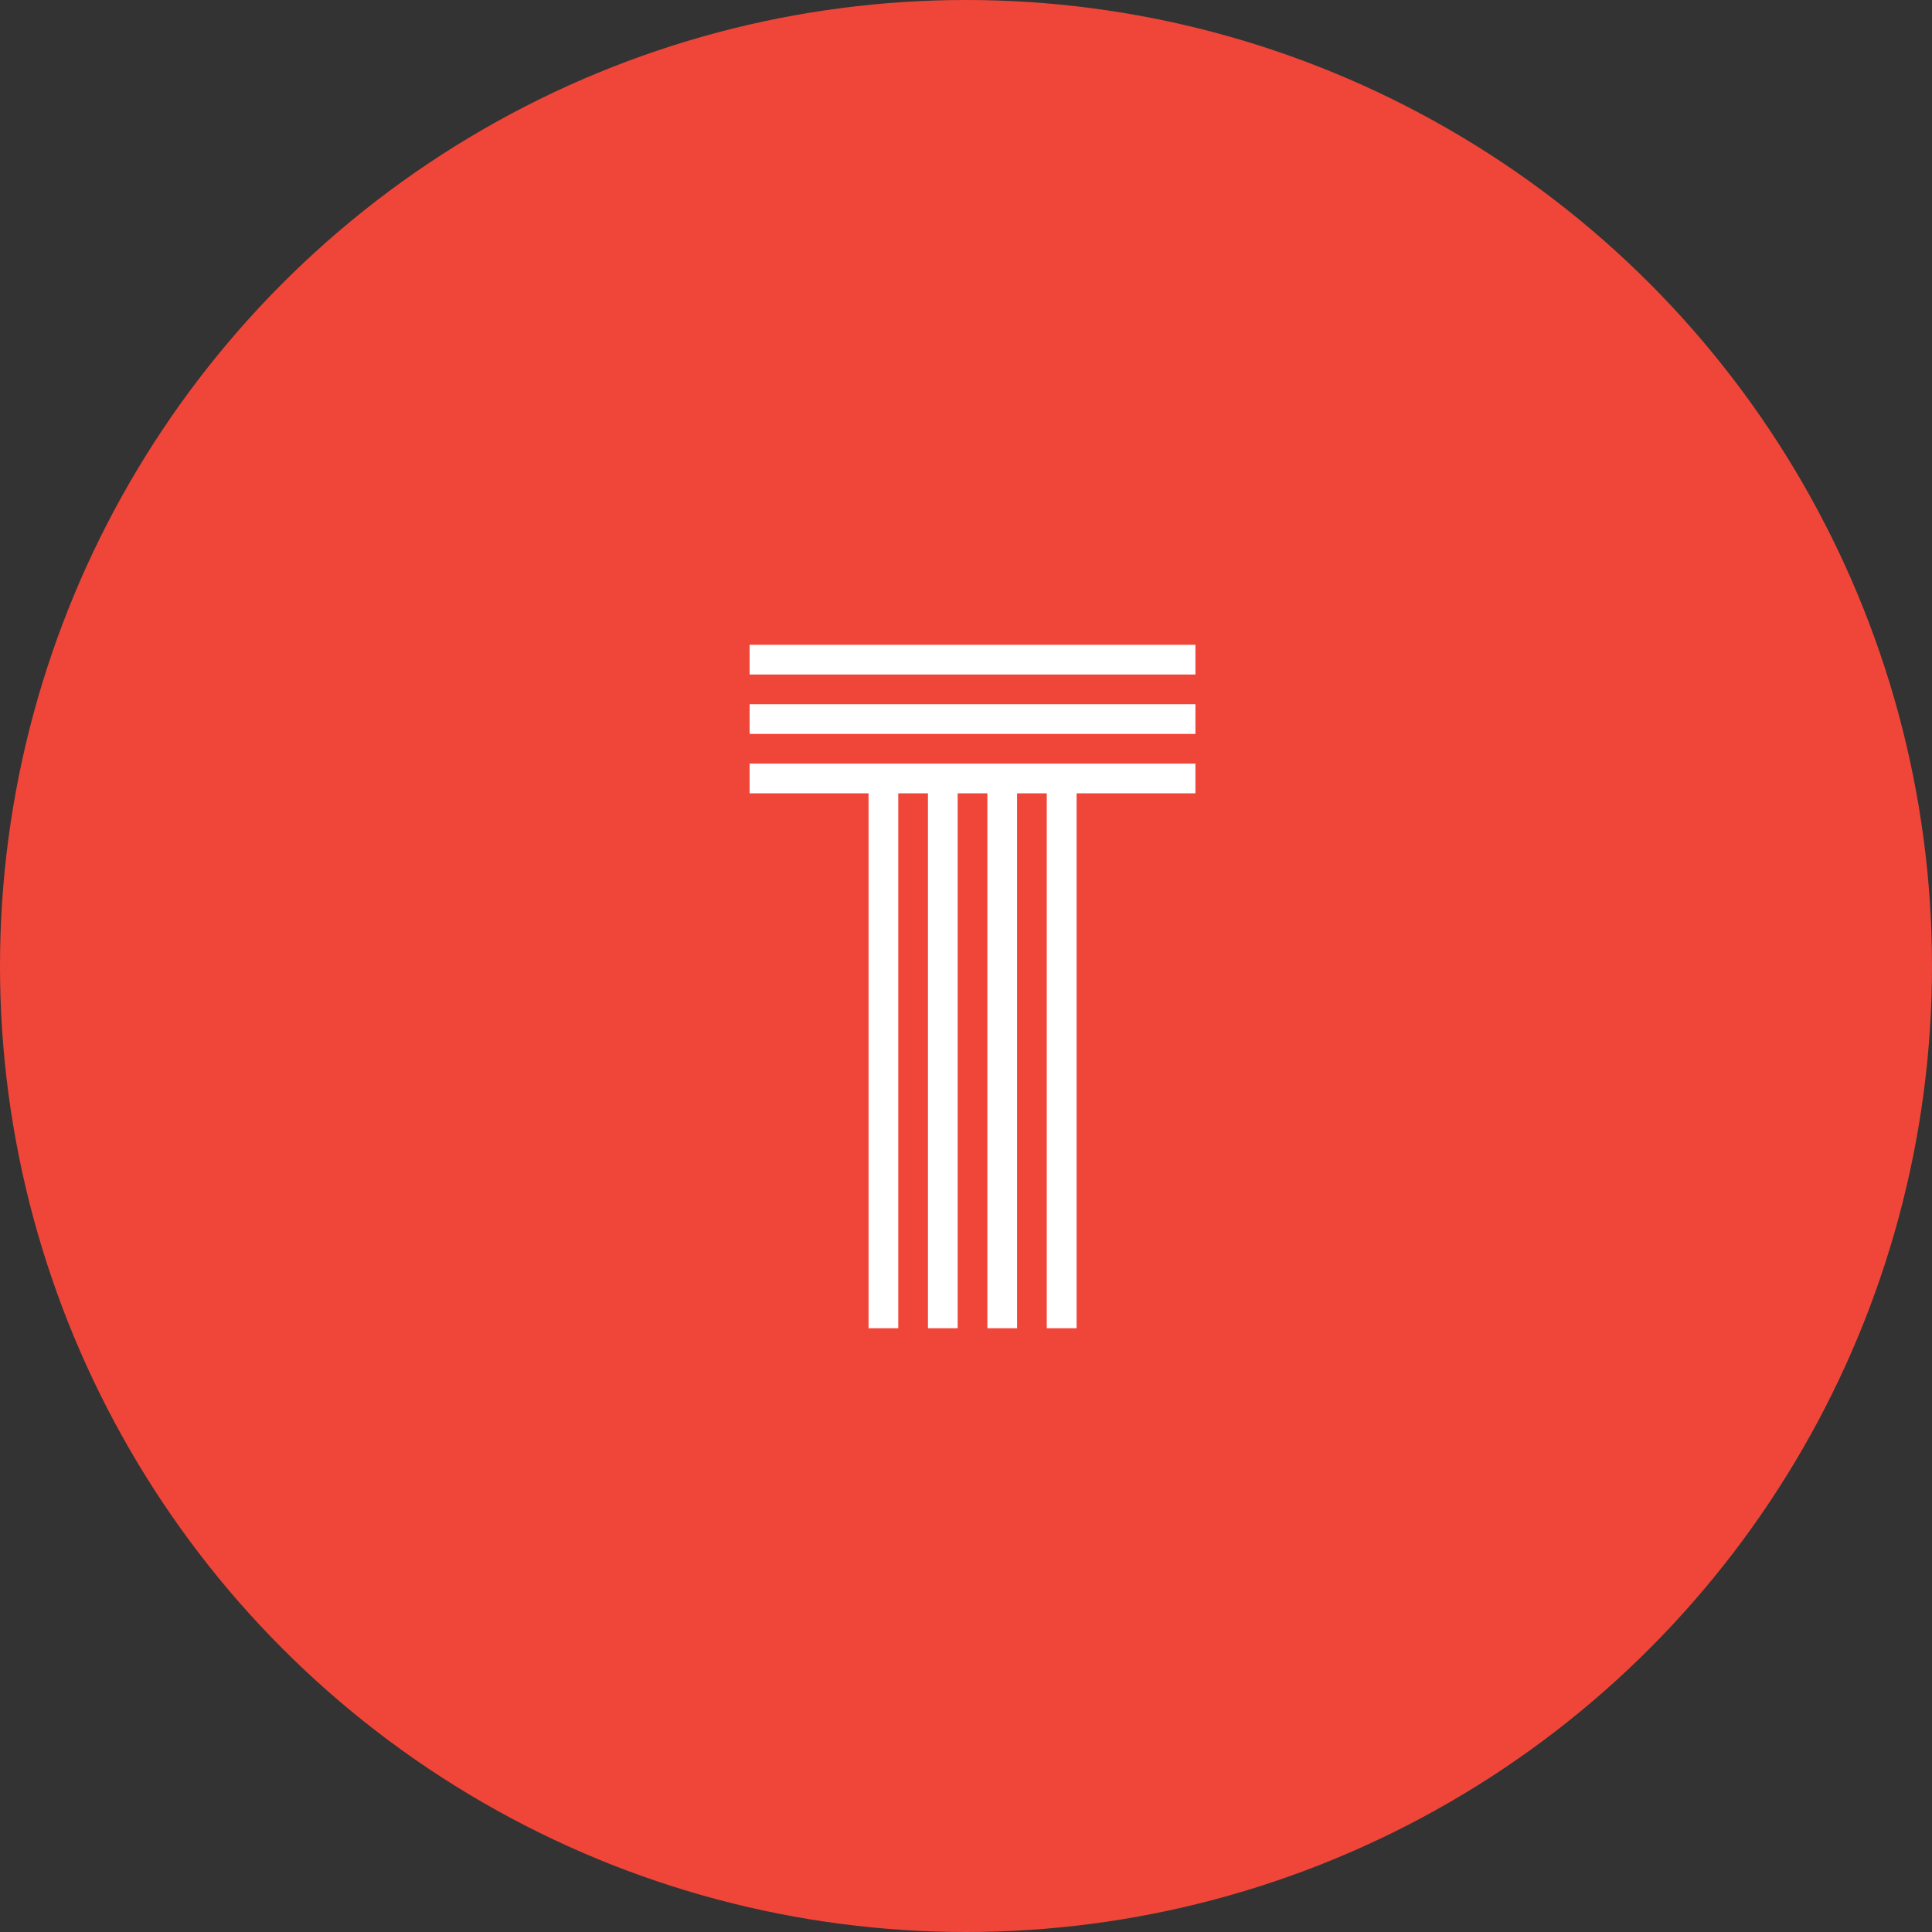 <svg width="16" height="16" viewBox="0 0 16 16" fill="none" xmlns="http://www.w3.org/2000/svg">
<rect x="0" y="0" width="16" height="16" fill="#333333" stroke="none"/>
<circle cx="8" cy="8" r="8" fill="#F04639"/>
<path d="M6.208 5.586V5.34H9.9V5.586H6.208ZM6.208 6.078V5.832H9.9V6.078H6.208ZM6.208 6.57V6.324H9.9V6.57H8.916V11H8.669V6.57H8.423V11H8.177V6.57H7.931V11H7.685V6.57H7.439V11H7.193V6.57H6.208Z" fill="white"/>
</svg>
